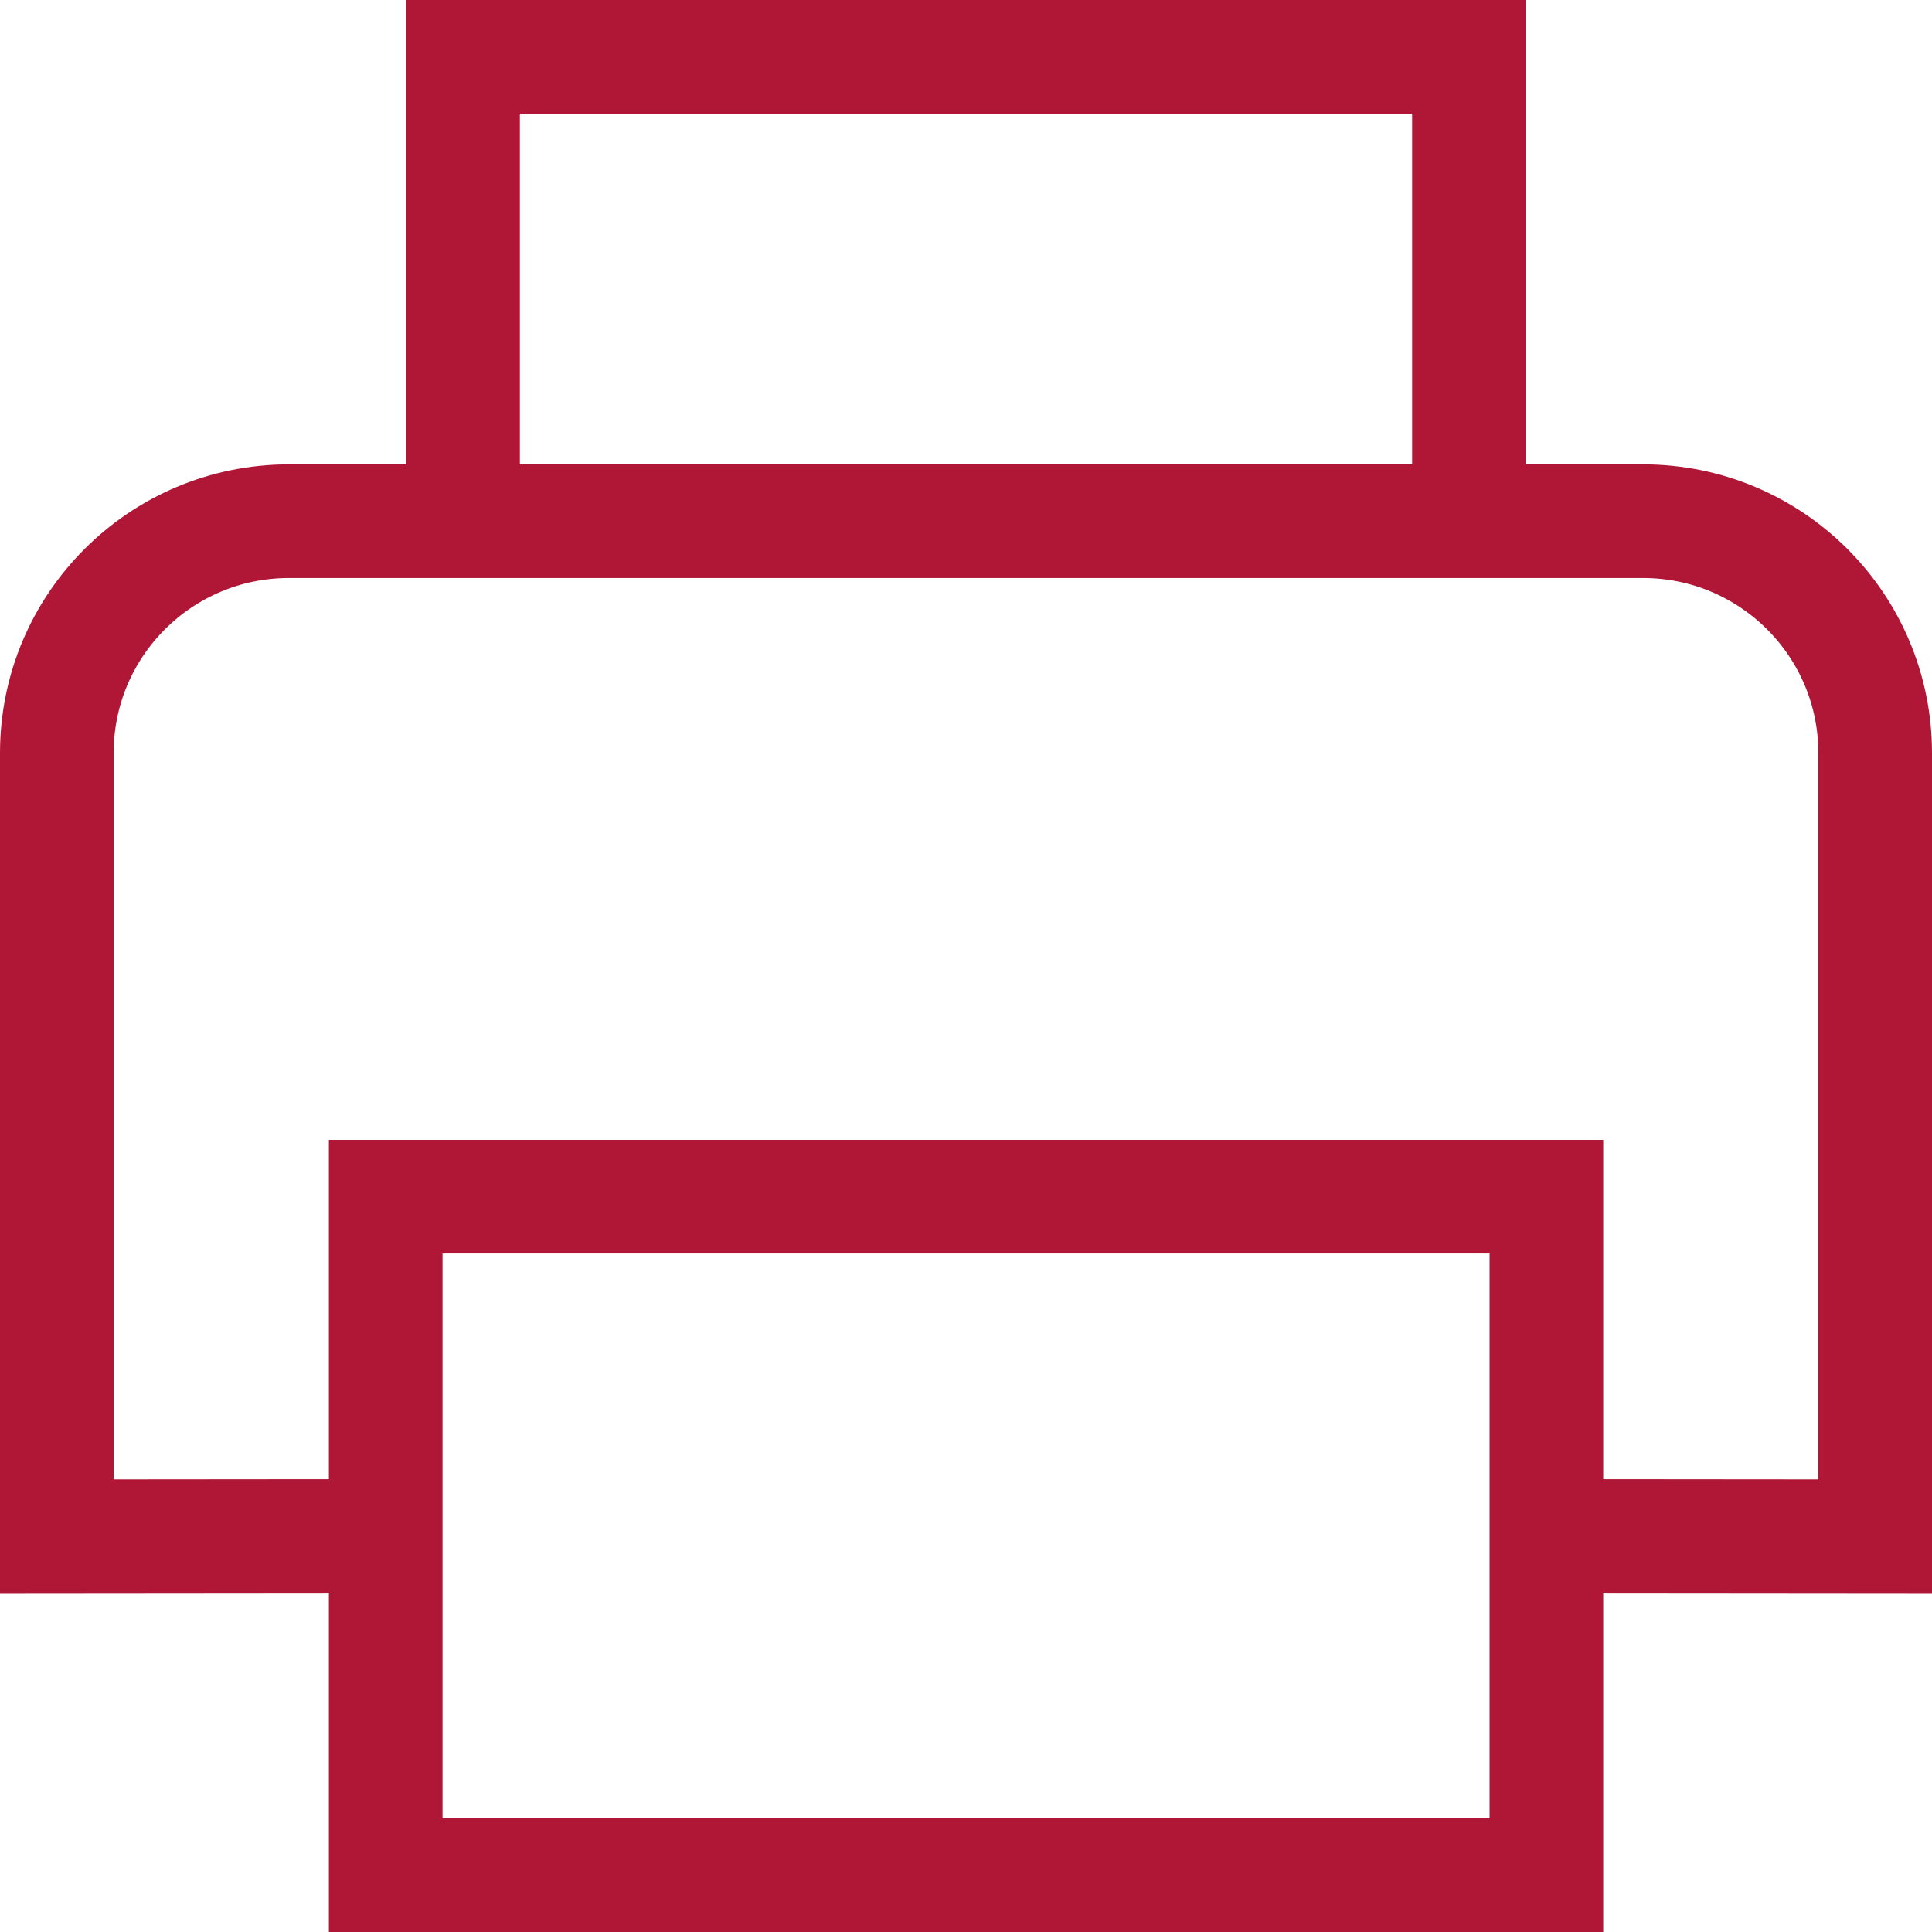 <svg width="34" height="34" viewBox="0 0 34 34" fill="none" xmlns="http://www.w3.org/2000/svg">
<path d="M25.851 9.172V1H8.149V9.172M6.788 27.03L1 27.035V13.252C1 10.998 2.829 9.172 5.085 9.172H28.915C31.171 9.172 33 10.998 33 13.252V27.035L27.214 27.03M6.788 21.06H27.214V33H6.788V21.06Z" stroke="#B01736" stroke-width="2"/>
</svg>
